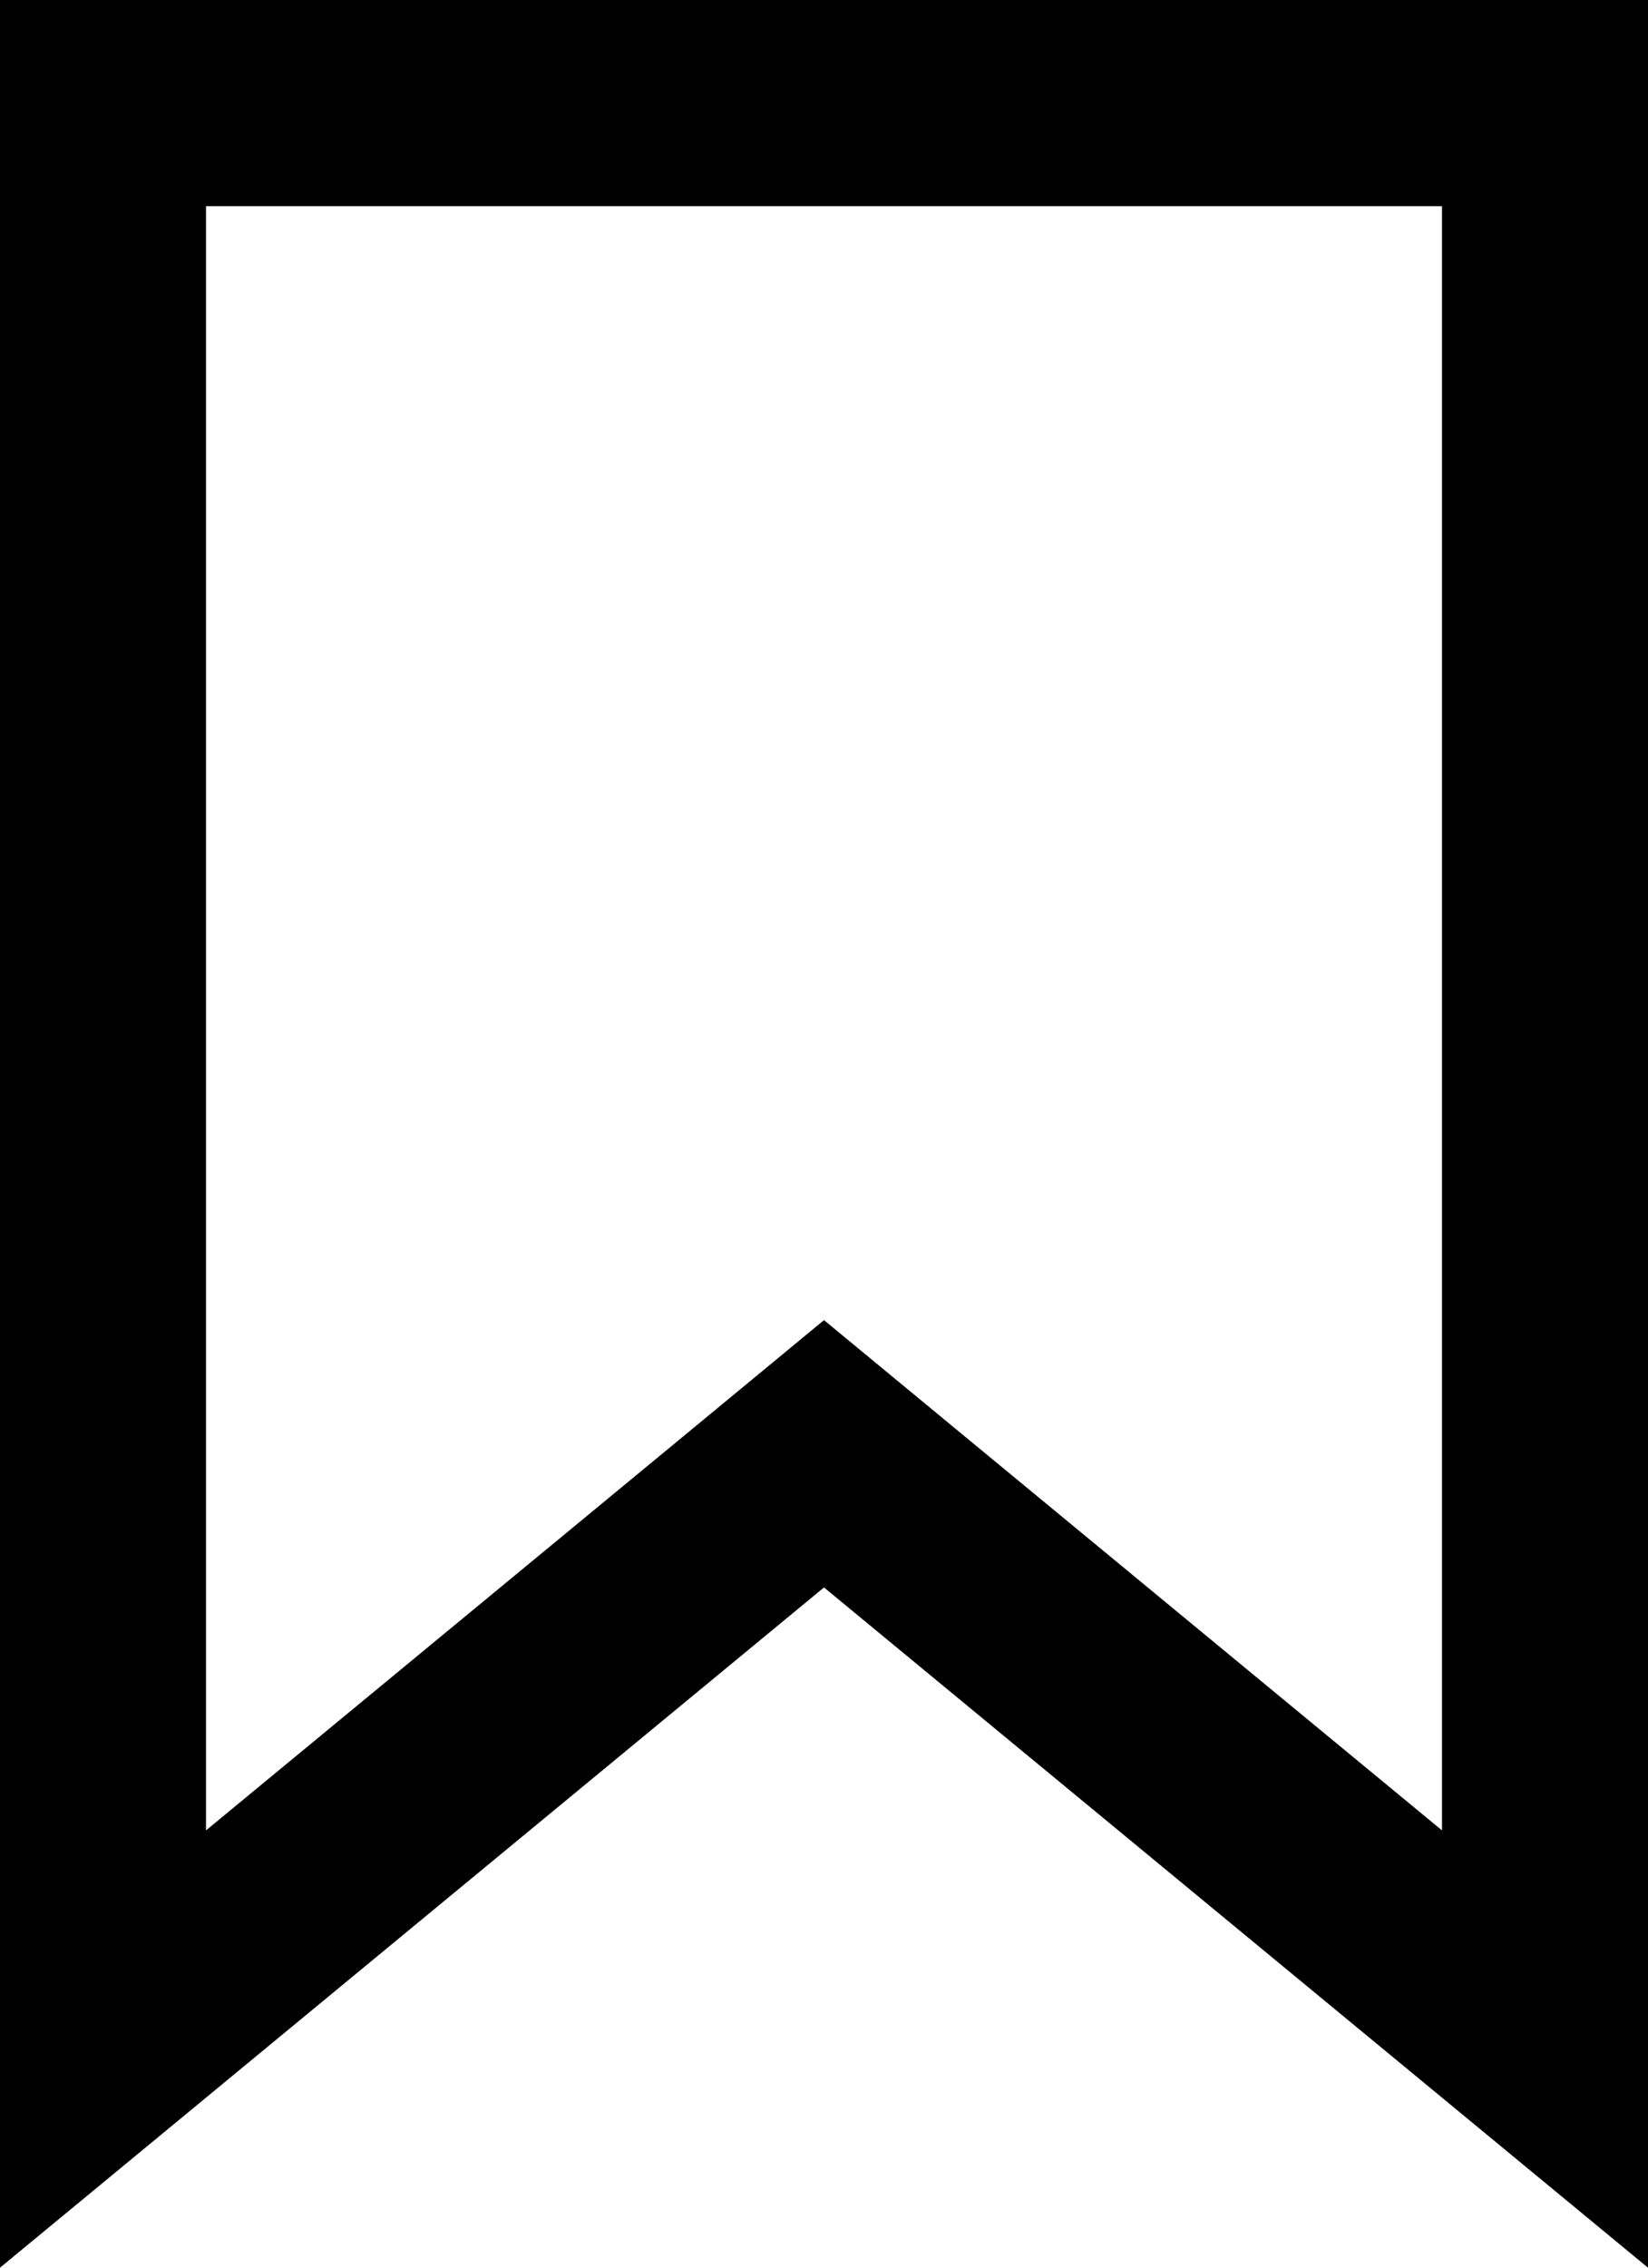<svg width="16" height="22" viewBox="0 0 16 22" fill="none" xmlns="http://www.w3.org/2000/svg">
<path d="M8.636 14.629L8 14.104L7.364 14.629L1 19.879V1H15V19.879L8.636 14.629Z" stroke="black" stroke-width="2"/>
</svg>

